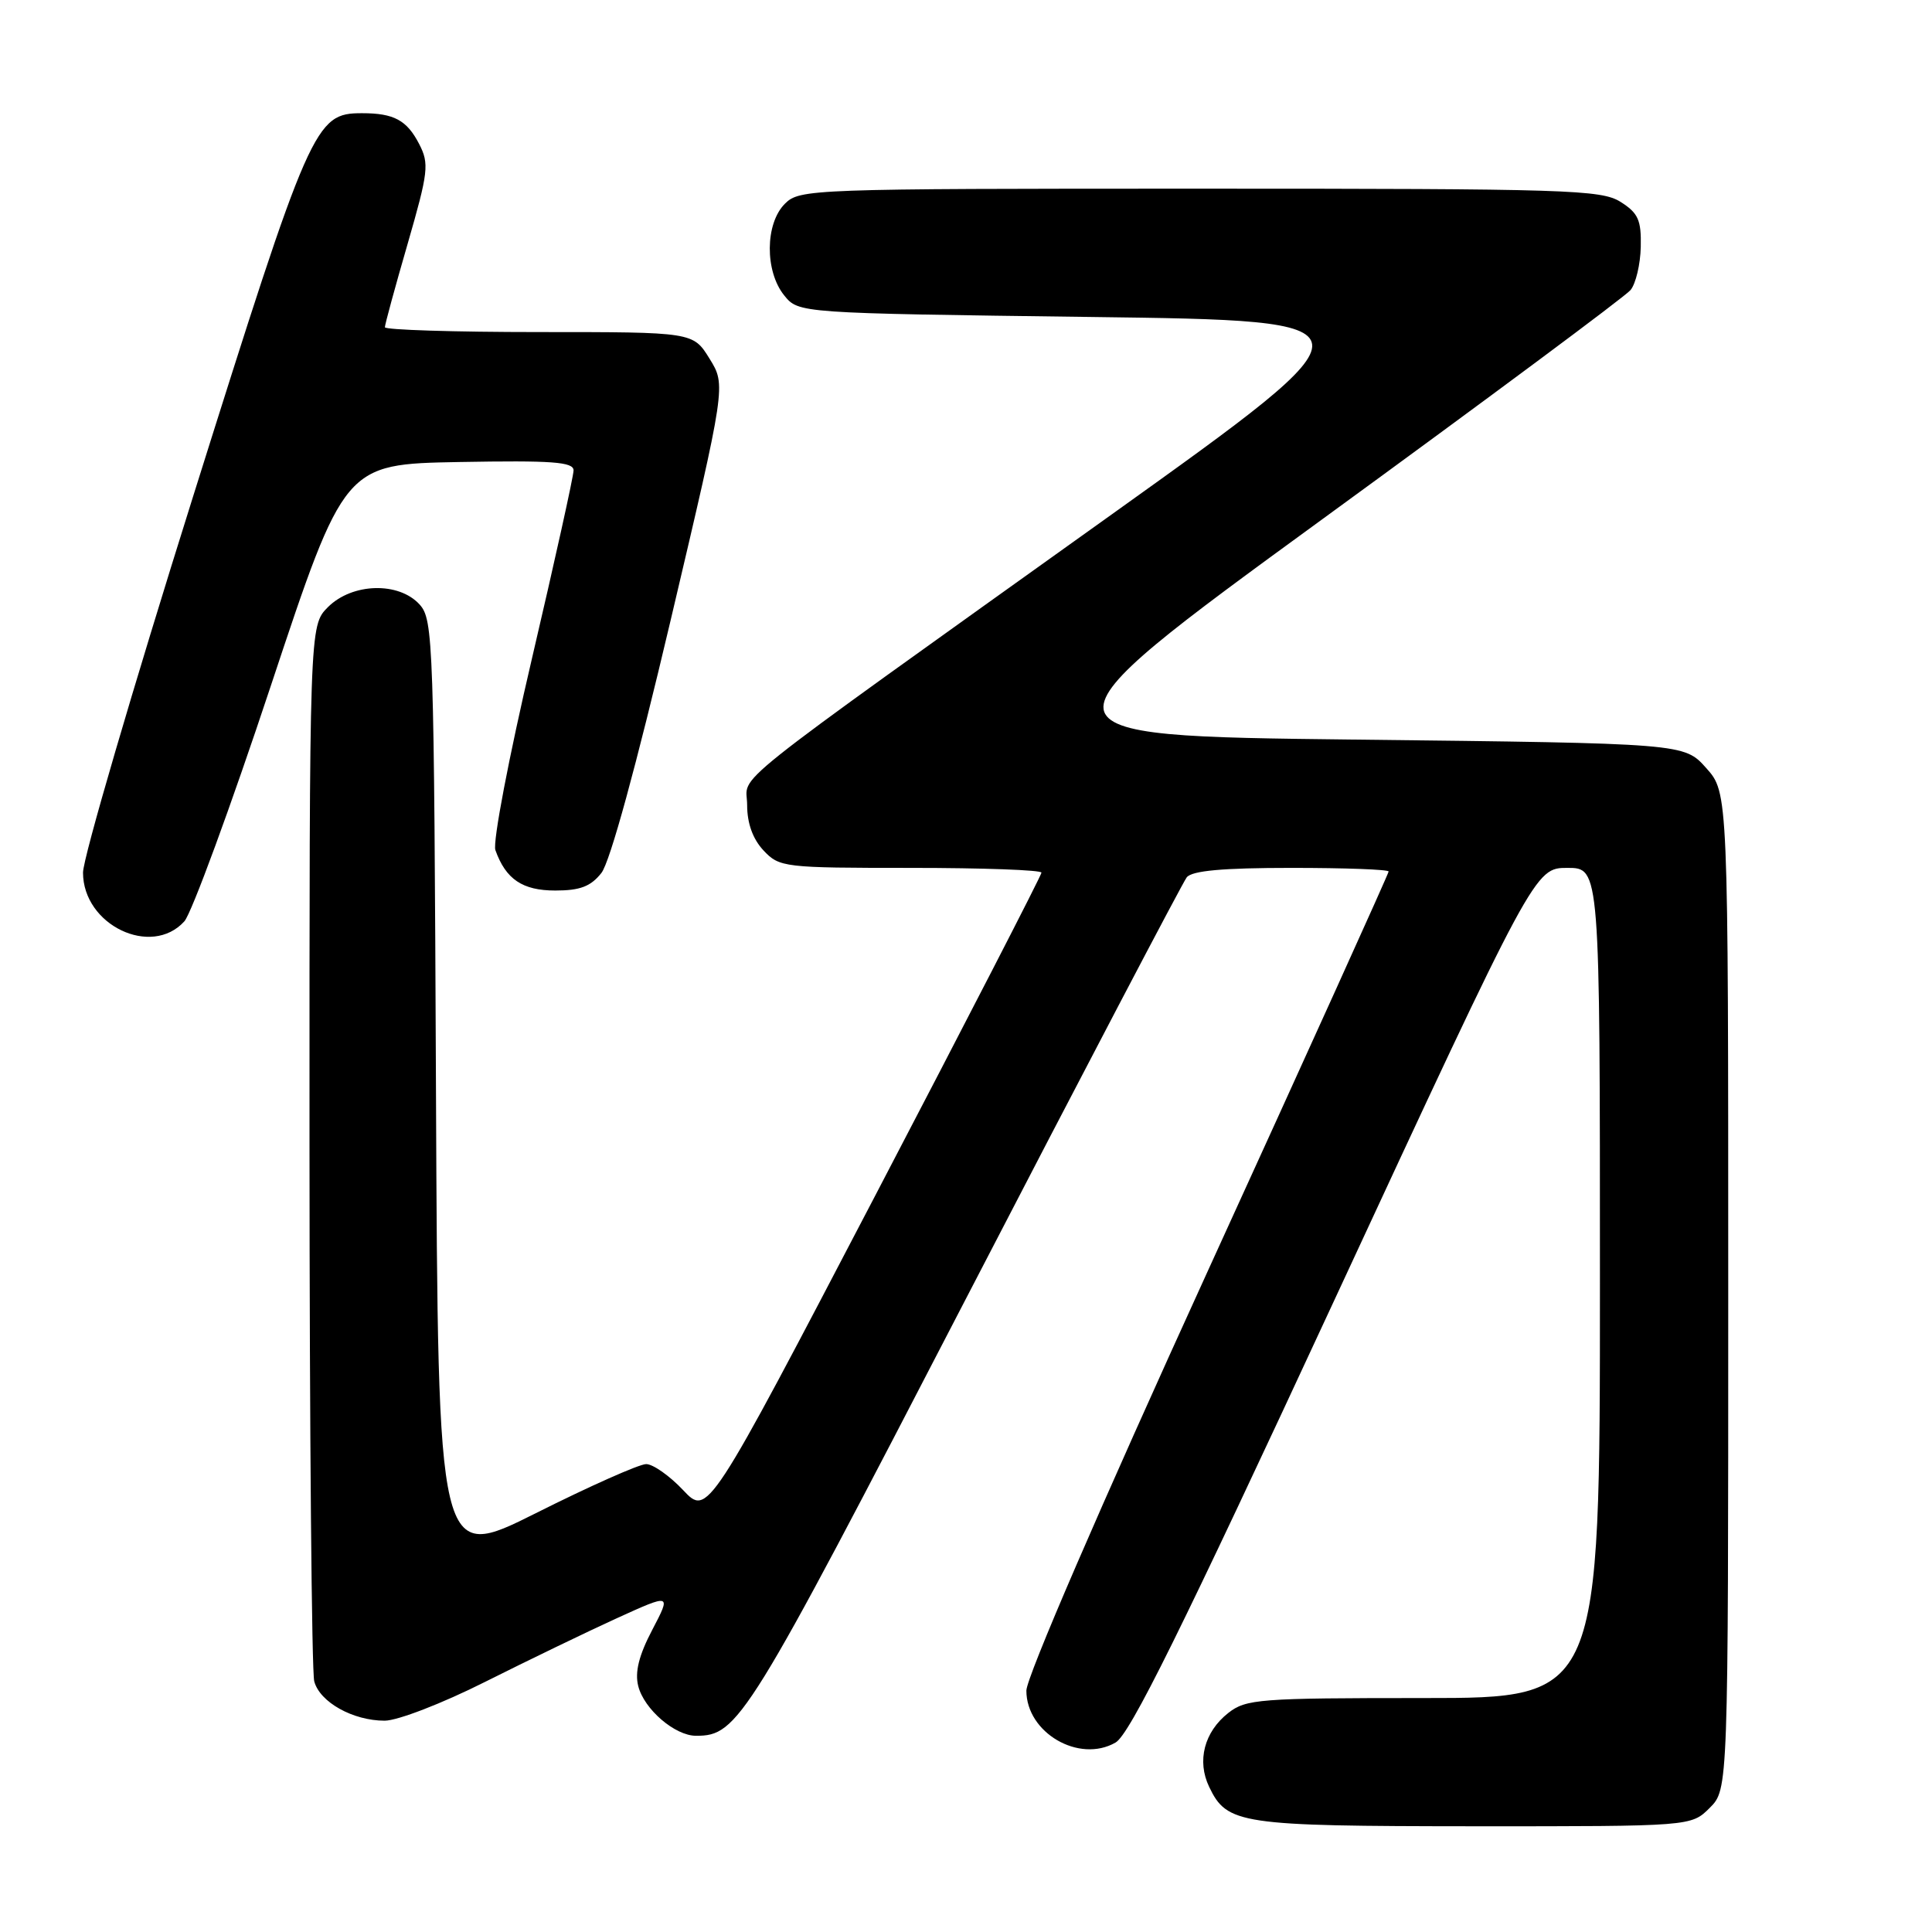 <?xml version="1.0" encoding="UTF-8" standalone="no"?>
<!DOCTYPE svg PUBLIC "-//W3C//DTD SVG 1.1//EN" "http://www.w3.org/Graphics/SVG/1.1/DTD/svg11.dtd" >
<svg xmlns="http://www.w3.org/2000/svg" xmlns:xlink="http://www.w3.org/1999/xlink" version="1.1" viewBox="0 0 256 256">
 <g >
 <path fill="currentColor"
d=" M 226.55 239.55 C 229.00 237.09 229.00 237.09 229.00 171.06 C 229.00 105.03 229.00 105.03 226.08 101.77 C 223.17 98.50 223.17 98.50 179.50 98.00 C 135.84 97.50 135.84 97.50 175.31 68.73 C 197.02 52.91 215.36 39.28 216.05 38.44 C 216.75 37.60 217.36 35.02 217.41 32.71 C 217.49 29.15 217.07 28.23 214.73 26.75 C 212.17 25.14 207.71 25.00 158.98 25.00 C 107.33 25.00 105.95 25.05 104.00 27.00 C 101.37 29.63 101.33 35.95 103.91 39.14 C 105.82 41.50 105.82 41.50 144.50 42.00 C 183.18 42.50 183.18 42.50 147.34 68.14 C 94.55 105.91 99.00 102.36 99.00 106.68 C 99.00 109.09 99.75 111.17 101.17 112.69 C 103.28 114.93 103.86 115.00 120.67 115.00 C 130.20 115.00 138.00 115.28 138.00 115.63 C 138.00 115.97 128.05 135.30 115.89 158.58 C 93.78 200.91 93.78 200.91 90.52 197.45 C 88.73 195.55 86.52 194.00 85.62 194.00 C 84.71 194.00 78.14 196.92 71.01 200.50 C 58.04 206.99 58.04 206.99 57.77 144.60 C 57.51 84.86 57.42 82.12 55.60 80.10 C 52.84 77.06 46.67 77.23 43.45 80.45 C 41.00 82.91 41.00 82.91 41.01 151.70 C 41.02 189.54 41.30 221.53 41.64 222.79 C 42.38 225.55 46.77 228.00 50.97 228.00 C 52.67 228.00 58.61 225.71 64.27 222.86 C 69.90 220.04 77.75 216.24 81.72 214.43 C 88.95 211.14 88.95 211.14 86.43 215.96 C 84.66 219.33 84.10 221.57 84.57 223.41 C 85.34 226.48 89.43 230.00 92.23 230.00 C 97.81 230.00 98.95 228.17 127.97 172.13 C 143.53 142.08 156.71 116.94 157.25 116.25 C 157.95 115.37 162.02 115.00 171.12 115.00 C 178.21 115.00 184.00 115.21 184.00 115.48 C 184.00 115.74 173.20 139.60 160.00 168.50 C 145.82 199.55 136.00 222.27 136.00 224.02 C 136.00 229.60 142.98 233.67 147.81 230.90 C 149.70 229.83 156.46 216.15 176.82 172.25 C 203.38 115.00 203.38 115.00 207.69 115.00 C 212.00 115.00 212.00 115.00 212.00 170.00 C 212.00 225.00 212.00 225.00 188.63 225.00 C 166.85 225.00 165.10 225.13 162.75 226.98 C 159.56 229.49 158.57 233.33 160.22 236.77 C 162.59 241.72 164.27 241.97 195.30 241.99 C 224.09 242.00 224.09 242.00 226.55 239.55 Z  M 24.43 122.08 C 25.38 121.02 30.55 106.96 35.90 90.83 C 45.64 61.50 45.64 61.50 60.82 61.22 C 73.18 61.00 76.00 61.20 76.00 62.33 C 76.00 63.08 73.52 74.29 70.49 87.24 C 67.43 100.29 65.27 111.60 65.64 112.64 C 67.02 116.51 69.23 118.00 73.58 118.00 C 76.87 118.00 78.28 117.46 79.69 115.67 C 80.83 114.22 84.29 101.57 88.86 82.20 C 96.20 51.05 96.20 51.05 94.02 47.53 C 91.84 44.00 91.84 44.00 71.42 44.00 C 60.19 44.00 51.00 43.71 51.00 43.36 C 51.00 43.01 52.35 38.04 54.01 32.32 C 56.77 22.76 56.89 21.69 55.54 19.08 C 53.91 15.92 52.20 15.00 47.97 15.00 C 41.72 15.00 41.14 16.32 25.57 65.83 C 17.56 91.31 11.00 113.71 11.00 115.62 C 11.00 122.57 20.05 126.92 24.43 122.08 Z "/>
</g>
</svg>